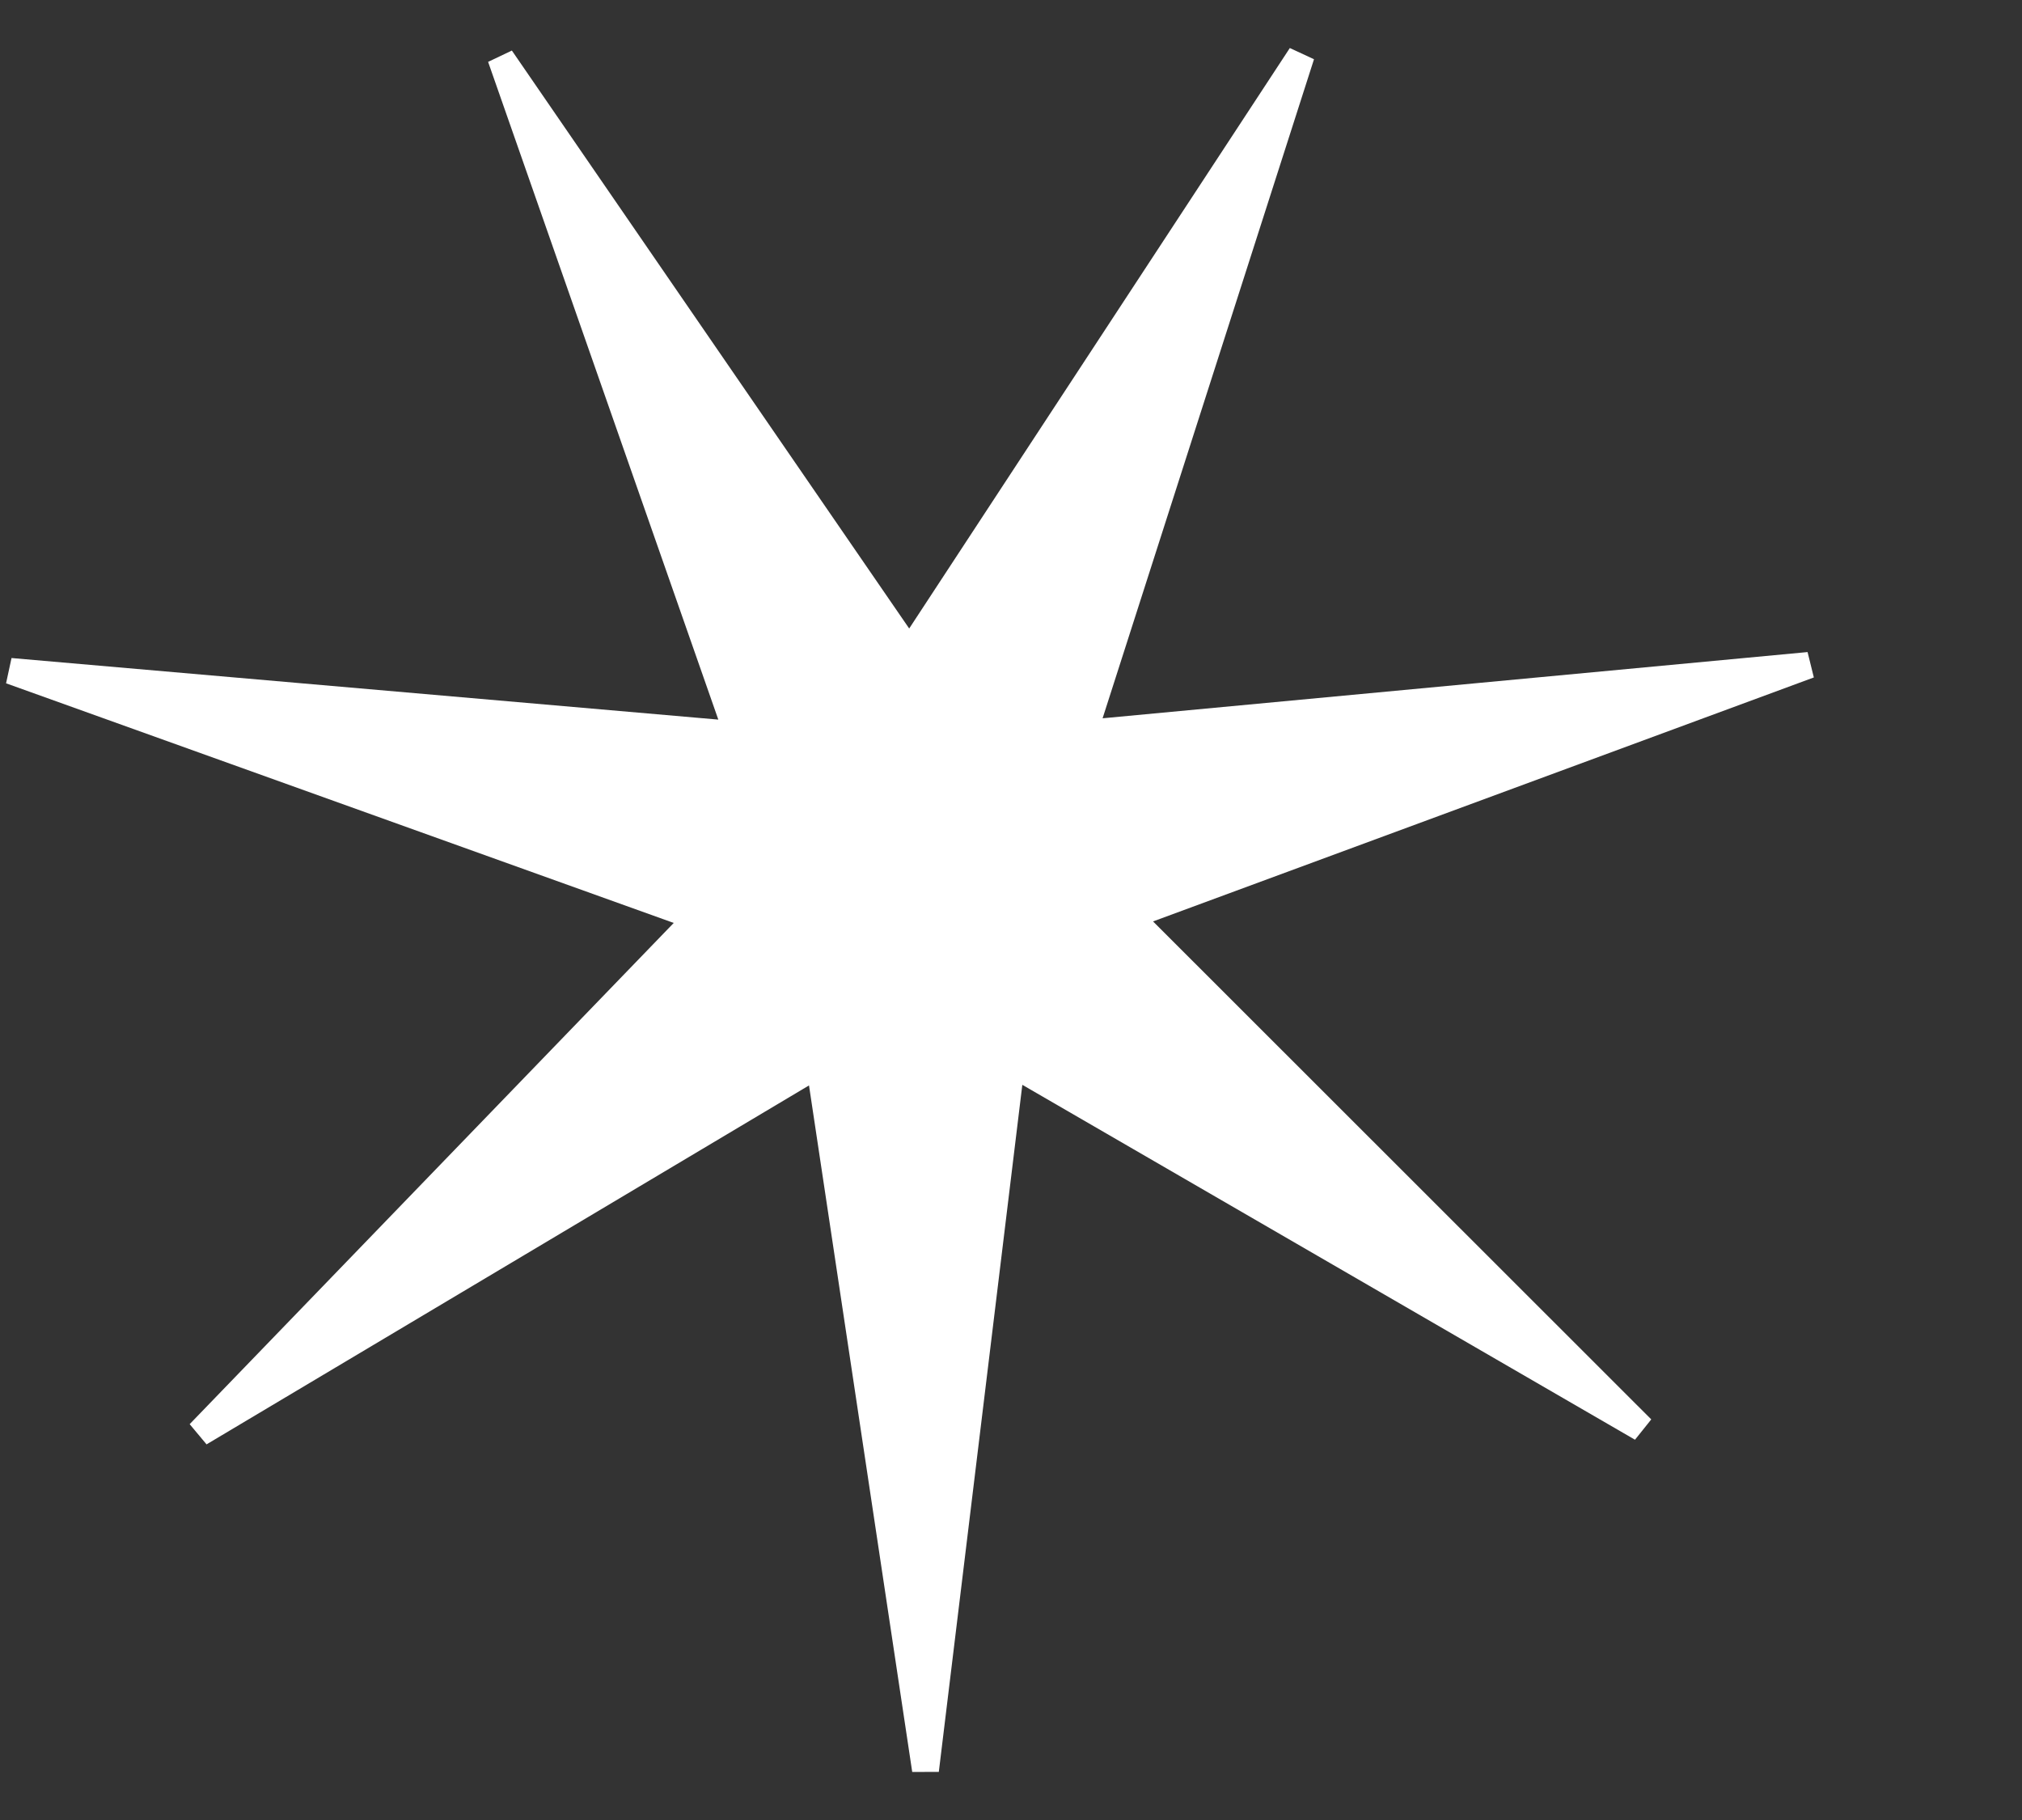 <svg xmlns:xlink="http://www.w3.org/1999/xlink" viewBox="0 0 20 18" fill="none" xmlns="http://www.w3.org/2000/svg" width="20"  height="18" >
<rect x="0" y="0" width="20" height="18" fill="#333333" stroke="none"/>
<path d="M11.405 9.113L16.333 14.038L16.172 14.239L10.112 10.729L9.286 17.524L9.023 17.525L8.002 10.735L2.043 14.285L1.876 14.085L6.664 9.128L0.06 6.758L0.114 6.508L7.105 7.117L4.828 0.612L5.063 0.5L8.993 6.216L12.758 0.475L12.997 0.586L10.906 7.104L17.879 6.449L17.941 6.7L11.405 9.113Z" fill="#FFFFFF"></path>
</svg>